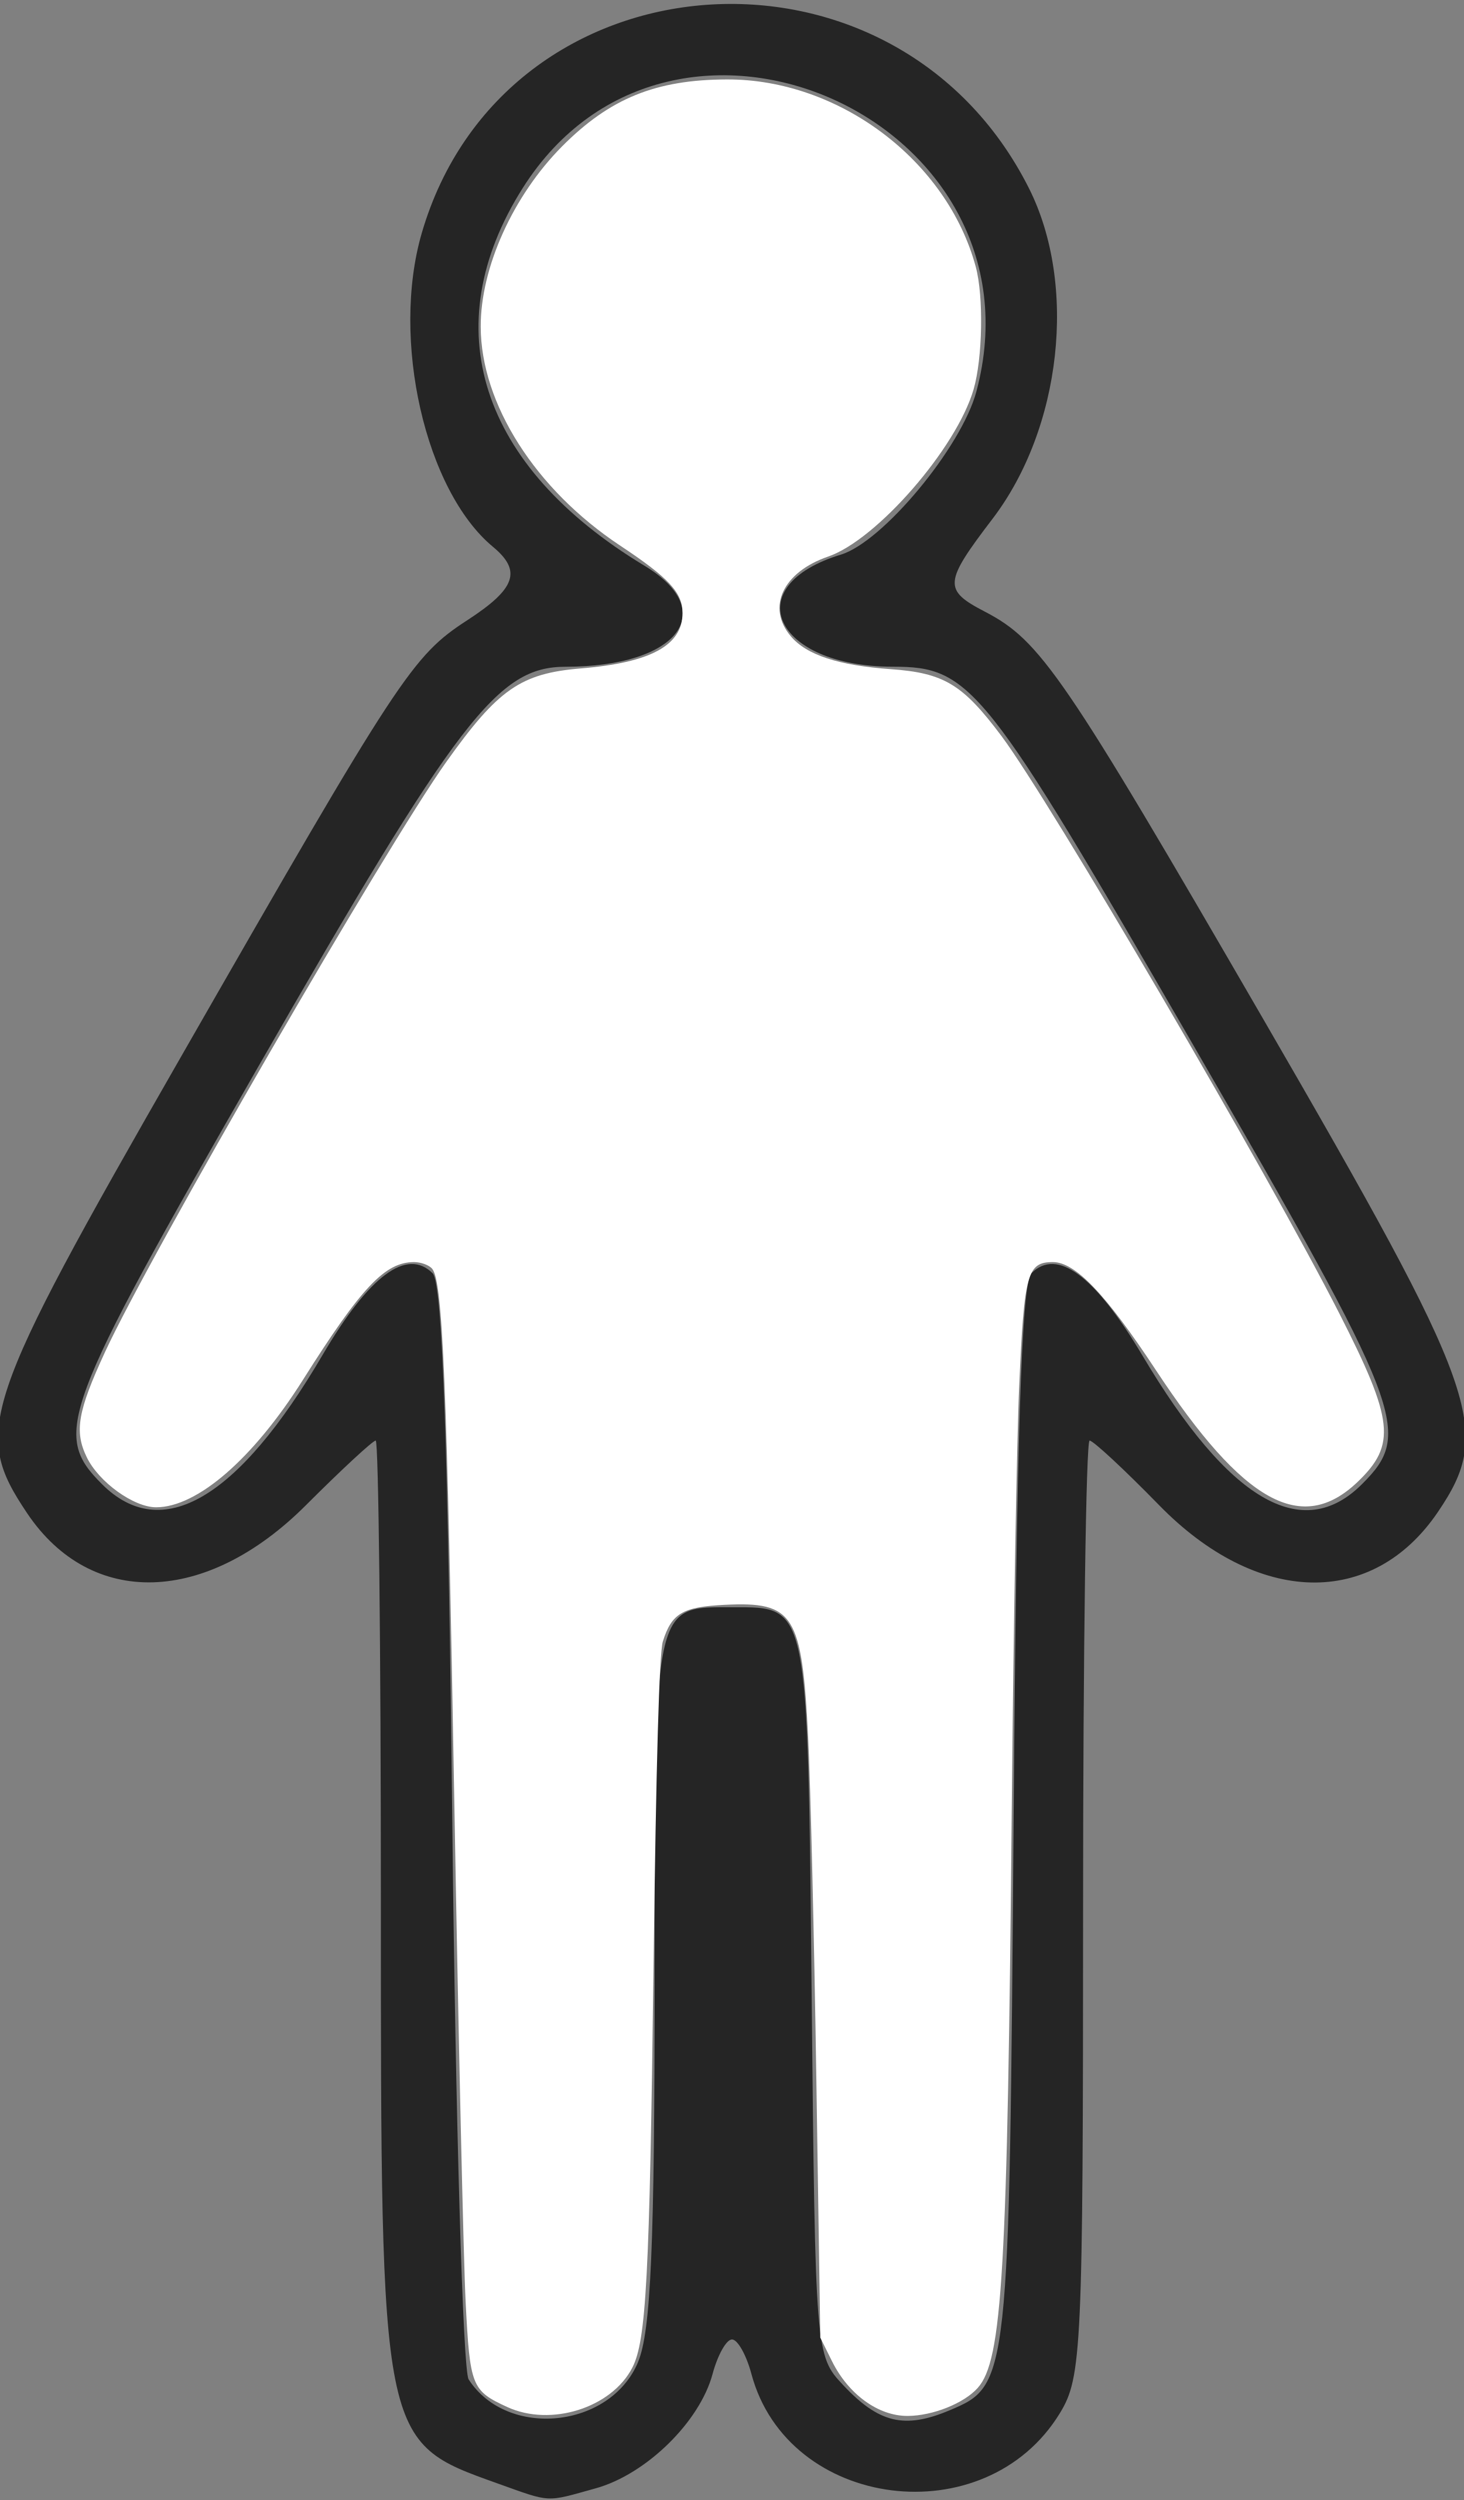 <?xml version="1.0" encoding="UTF-8" standalone="no"?>
<!-- Created with Inkscape (http://www.inkscape.org/) -->

<svg
   version="1.1"
   id="svg2311"
   width="39.36"
   height="67.2"
   viewBox="0 0 39.36 67.2"
   sodipodi:docname="normal.svg"
   inkscape:version="1.1.1 (3bf5ae0d25, 2021-09-20)"
   xmlns:inkscape="http://www.inkscape.org/namespaces/inkscape"
   xmlns:sodipodi="http://sodipodi.sourceforge.net/DTD/sodipodi-0.dtd"
   xmlns="http://www.w3.org/2000/svg"
   xmlns:svg="http://www.w3.org/2000/svg">
  <rect x="0" y="0" width="39.36" height="67.2" fill="#808080" stroke="none"/>
  <defs
     id="defs2315" />
  <sodipodi:namedview
     id="namedview2313"
     pagecolor="#ffffff"
     bordercolor="#666666"
     borderopacity="1.0"
     inkscape:pageshadow="2"
     inkscape:pageopacity="0.0"
     inkscape:pagecheckerboard="0"
     showgrid="false"
     inkscape:zoom="7.7380956"
     inkscape:cx="45.812306"
     inkscape:cy="25.587691"
     inkscape:window-width="1366"
     inkscape:window-height="706"
     inkscape:window-x="-8"
     inkscape:window-y="-8"
     inkscape:window-maximized="1"
     inkscape:current-layer="g2317" />
  <g
     inkscape:groupmode="layer"
     inkscape:label="Image"
     id="g2317">
    <path
       style="fill:#252525;stroke-width:0.32"
       d="M 13.357,66.743 C 10.234,65.628 10.24,65.659 10.24,51.072 c 0,-6.793 -0.063,-12.352 -0.139,-12.352 -0.077,0 -0.921,0.782 -1.876,1.737 C 5.542,43.14 2.448,43.229 0.73,40.673 -0.746,38.474 -0.518,37.796 4.842,28.446 10.754,18.131 11.08,17.635 12.57,16.666 13.866,15.824 14.033,15.345 13.255,14.699 11.431,13.186 10.508,9.124 11.338,6.269 c 2.207,-7.592 12.718,-8.372 16.324,-1.212 1.307,2.595 0.881,6.452 -0.98,8.891 -1.309,1.715 -1.325,1.909 -0.202,2.493 1.495,0.778 2.112,1.681 7.465,10.919 5.854,10.103 6.202,11.083 4.713,13.28 -1.758,2.594 -4.857,2.518 -7.495,-0.184 -0.932,-0.955 -1.773,-1.736 -1.869,-1.736 -0.096,0 -0.175,5.652 -0.175,12.56 -0.001,11.872 -0.035,12.616 -0.623,13.58 -1.999,3.279 -7.316,2.604 -8.294,-1.053 -0.136,-0.51 -0.371,-0.927 -0.522,-0.927 -0.151,0 -0.385,0.417 -0.522,0.927 -0.344,1.287 -1.785,2.697 -3.14,3.074 -1.368,0.38 -1.183,0.39 -2.661,-0.138 z M 17.154,63.487 C 17.5,62.659 17.6,60.355 17.6,53.194 c 0,-10.227 -0.049,-9.994 2.105,-9.994 2.039,0 2.01,-0.144 2.117,10.466 0.098,9.602 0.101,9.647 0.845,10.439 0.964,1.026 1.651,1.189 2.862,0.68 1.6,-0.673 1.606,-0.736 1.722,-15.894 0.078,-10.214 0.214,-14.404 0.477,-14.667 0.694,-0.693 1.71,0.06 2.992,2.219 2.314,3.895 4.294,5.052 5.899,3.447 1.374,-1.374 1.148,-1.962 -4.538,-11.801 -5.602,-9.694 -5.979,-10.169 -8.075,-10.169 -3.192,0 -4.193,-2.163 -1.395,-3.014 1.123,-0.342 3.235,-2.882 3.637,-4.374 1.963,-7.292 -8.157,-11.844 -12.191,-5.483 -2.371,3.739 -1.168,7.478 3.269,10.156 2.047,1.235 0.891,2.716 -2.12,2.716 -1.824,0 -2.888,1.386 -8.286,10.79 -5.285,9.207 -5.52,9.838 -4.178,11.18 1.605,1.605 3.659,0.404 5.929,-3.469 1.253,-2.138 2.268,-2.891 2.962,-2.197 0.261,0.261 0.414,4.555 0.528,14.832 0.088,7.955 0.285,14.659 0.438,14.896 1.036,1.606 3.809,1.323 4.556,-0.465 z"
       id="path2419" />
    <path
       style="fill:#ffffff;stroke-width:0.129"
       d="m 13.634,64.695 c -0.953,-0.438 -0.999,-0.554 -1.115,-2.813 -0.057,-1.111 -0.194,-7.144 -0.304,-13.407 -0.198,-11.313 -0.311,-14.03 -0.596,-14.373 -0.082,-0.099 -0.302,-0.179 -0.488,-0.179 -0.78,0.001 -1.412,0.671 -2.989,3.169 -1.338,2.119 -2.839,3.421 -3.945,3.421 -0.602,0 -1.543,-0.679 -1.866,-1.348 -0.336,-0.693 -0.241,-1.237 0.494,-2.828 1.203,-2.604 7.547,-13.57 9.172,-15.855 1.393,-1.959 2.004,-2.383 3.619,-2.516 1.877,-0.154 2.734,-0.621 2.734,-1.487 0,-0.55 -0.364,-0.944 -1.68,-1.816 -2.276,-1.509 -3.741,-3.809 -3.746,-5.881 -0.004,-1.589 0.869,-3.521 2.191,-4.851 1.281,-1.288 2.517,-1.79 4.424,-1.796 3.019,-0.01 5.924,2.177 6.695,5.039 0.214,0.793 0.184,2.457 -0.059,3.292 -0.46,1.582 -2.602,4.044 -3.911,4.494 -1.217,0.419 -1.66,1.362 -1.004,2.141 0.423,0.503 1.278,0.784 2.688,0.885 1.433,0.102 1.937,0.407 2.98,1.802 1.308,1.752 7.164,11.757 9.078,15.512 1.467,2.877 1.538,3.53 0.497,4.528 -1.503,1.44 -3.07,0.574 -5.425,-2.999 -1.347,-2.044 -2.169,-2.906 -2.769,-2.906 -0.691,0 -0.774,0.301 -0.907,3.31 -0.066,1.485 -0.155,6.538 -0.199,11.229 -0.118,12.651 -0.254,14.976 -0.917,15.721 -0.369,0.415 -1.206,0.749 -1.882,0.753 -0.789,0.004 -1.592,-0.577 -2.036,-1.472 l -0.314,-0.633 -0.106,-6.926 c -0.058,-3.809 -0.158,-7.956 -0.221,-9.214 -0.167,-3.304 -0.384,-3.648 -2.241,-3.556 -1.135,0.056 -1.428,0.229 -1.665,0.984 -0.097,0.31 -0.181,3.244 -0.252,8.801 -0.105,8.299 -0.195,9.996 -0.57,10.72 -0.559,1.082 -2.191,1.594 -3.363,1.056 z"
       id="path81" />
  </g>
</svg>
